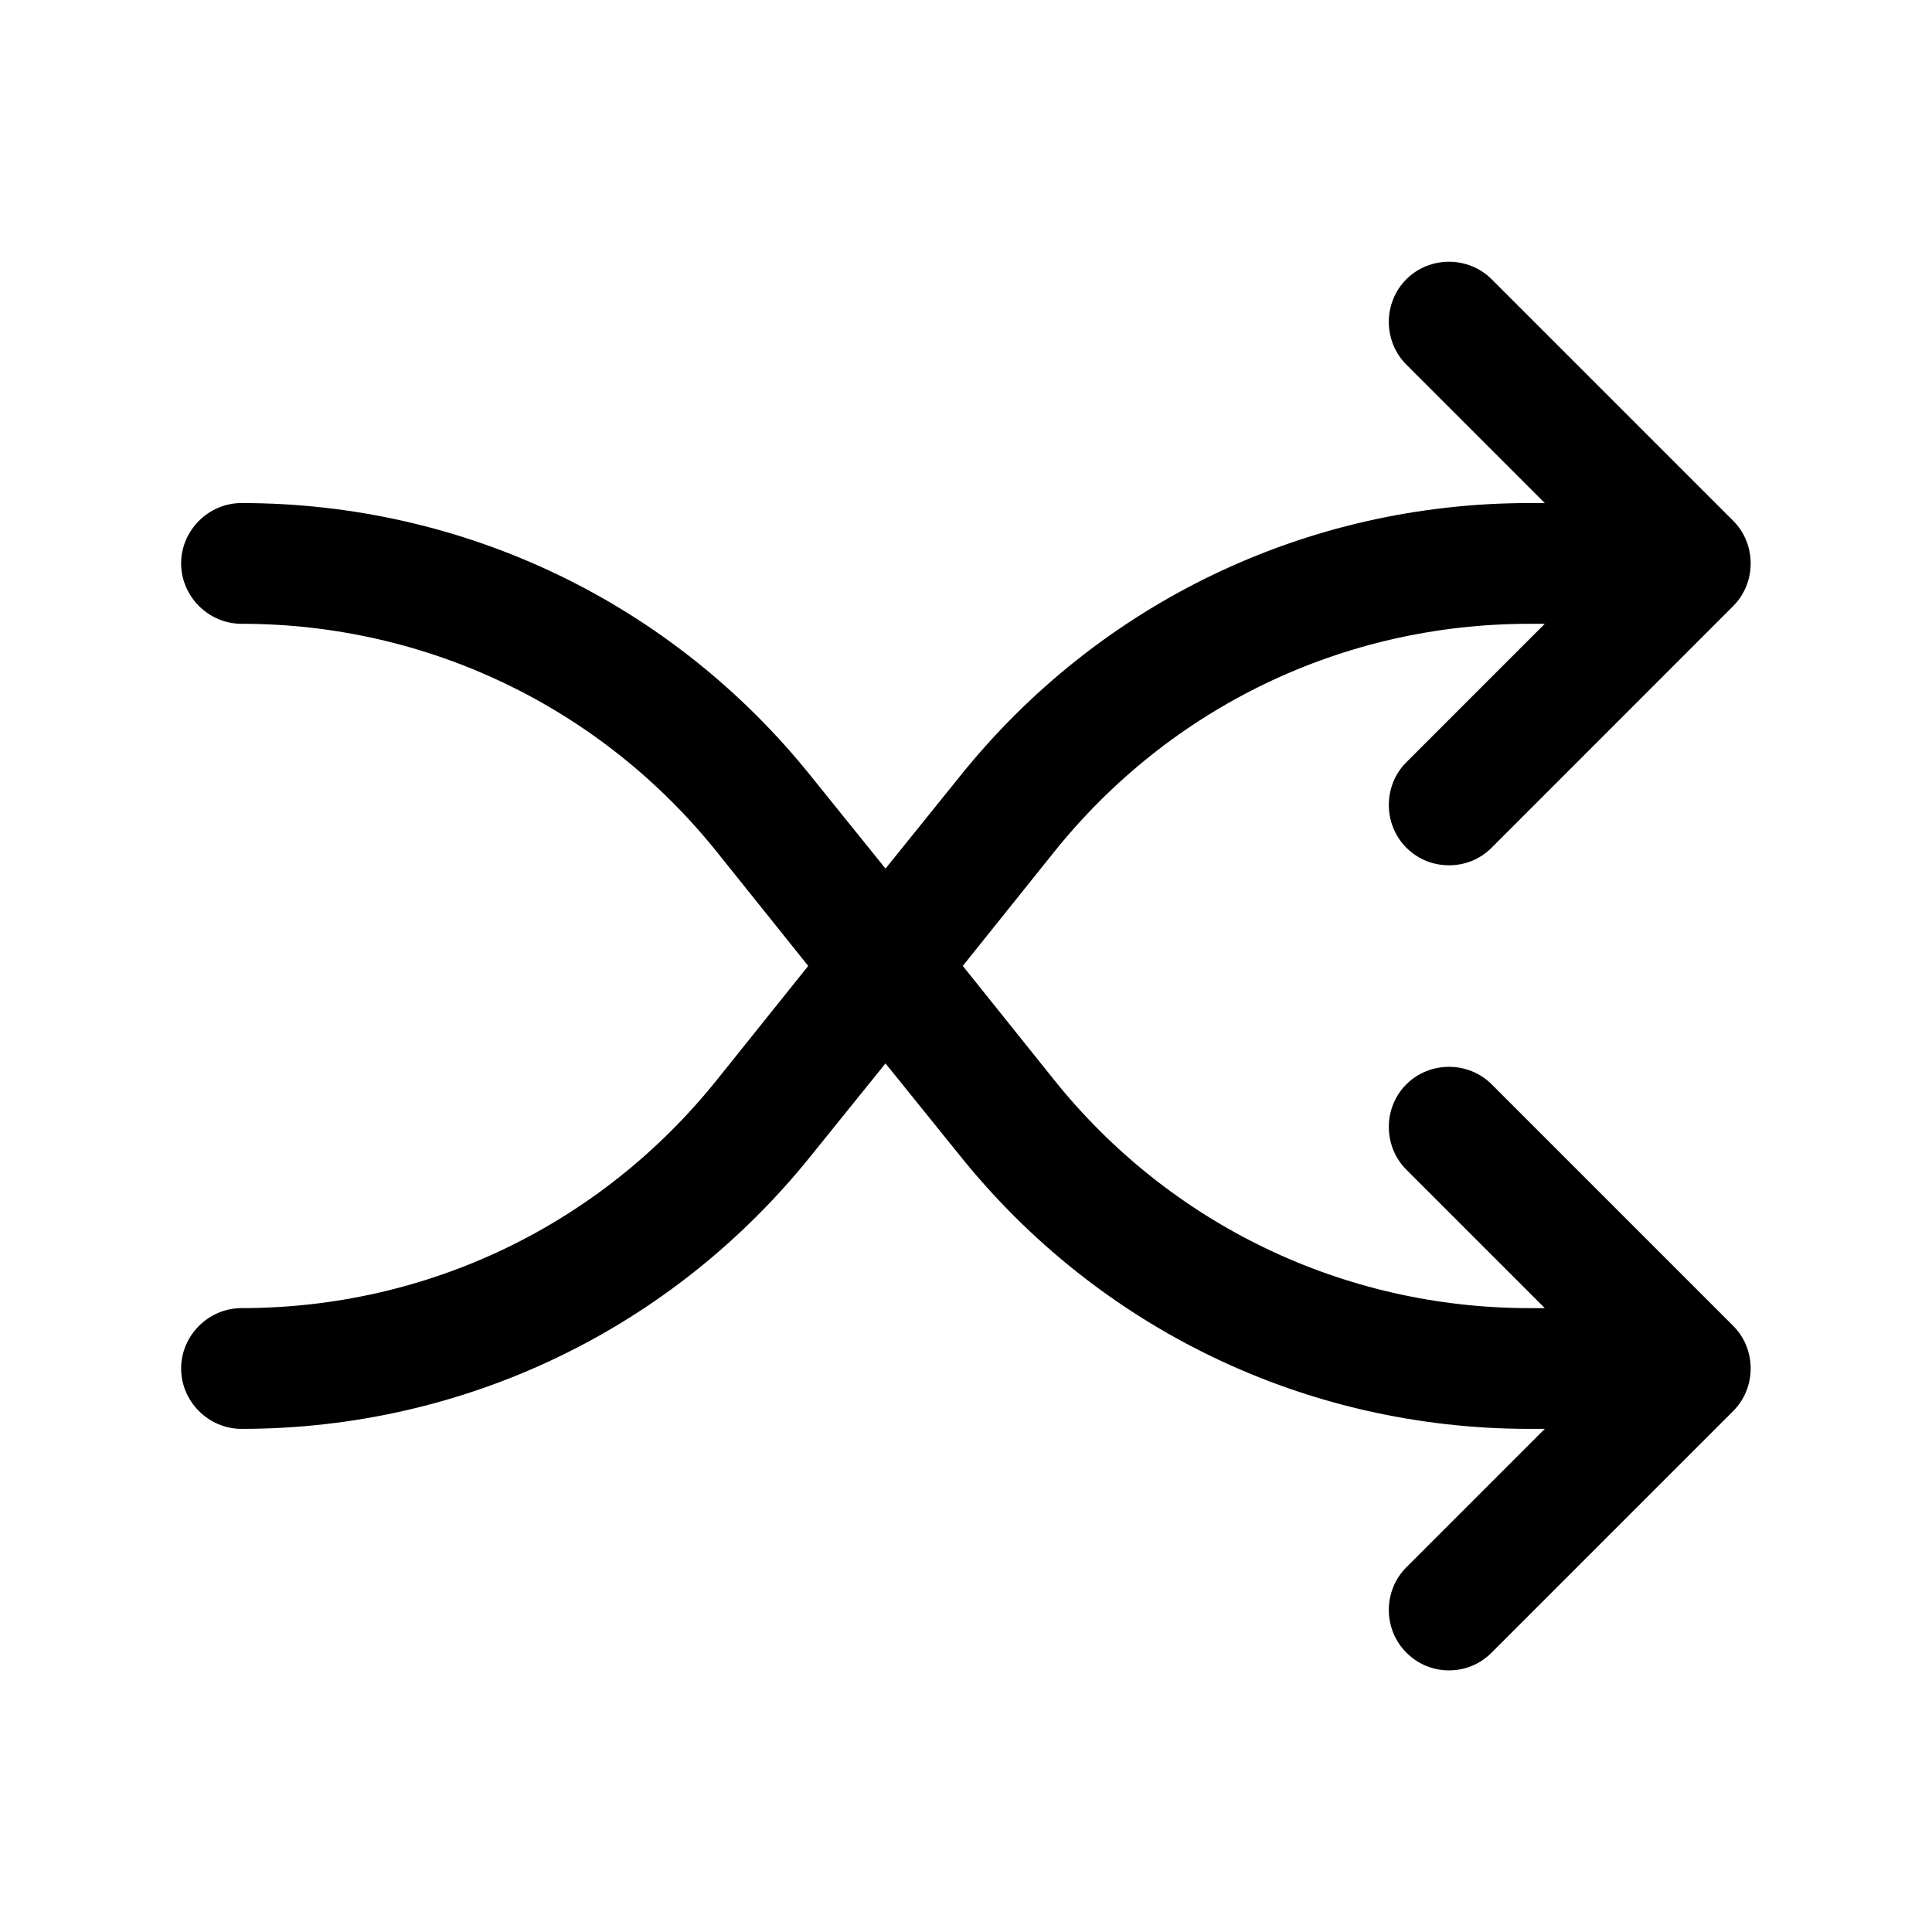 <svg width="24" height="24" viewBox="0 0 24 24" fill="none" xmlns="http://www.w3.org/2000/svg">
<path d="M18.53 13.47C18.24 13.18 17.76 13.18 17.47 13.47C17.18 13.759 17.18 14.239 17.47 14.53L19.19 16.25H19C16.69 16.25 14.53 15.21 13.09 13.409L11.96 11.999L13.09 10.589C14.54 8.779 16.69 7.749 19 7.749H19.19L17.47 9.469C17.18 9.759 17.18 10.239 17.47 10.53C17.62 10.68 17.81 10.749 18 10.749C18.19 10.749 18.38 10.68 18.53 10.53L21.53 7.529C21.82 7.239 21.82 6.759 21.53 6.469L18.53 3.469C18.24 3.179 17.76 3.179 17.47 3.469C17.18 3.759 17.18 4.239 17.47 4.529L19.19 6.249H19C16.23 6.249 13.65 7.489 11.92 9.649L11 10.79L10.08 9.649C8.35 7.489 5.77 6.249 3 6.249C2.59 6.249 2.25 6.589 2.25 6.999C2.25 7.409 2.59 7.749 3 7.749C5.31 7.749 7.47 8.789 8.91 10.589L10.04 11.999L8.91 13.409C7.46 15.22 5.31 16.25 3 16.25C2.59 16.25 2.25 16.59 2.25 17C2.25 17.41 2.59 17.75 3 17.75C5.77 17.75 8.35 16.509 10.08 14.35L11 13.21L11.92 14.35C13.65 16.509 16.23 17.75 19 17.75H19.19L17.47 19.47C17.18 19.759 17.18 20.239 17.47 20.529C17.62 20.68 17.81 20.75 18 20.75C18.19 20.75 18.38 20.68 18.53 20.529L21.53 17.529C21.82 17.239 21.82 16.759 21.53 16.47L18.53 13.47Z" fill="black"/>
</svg>
